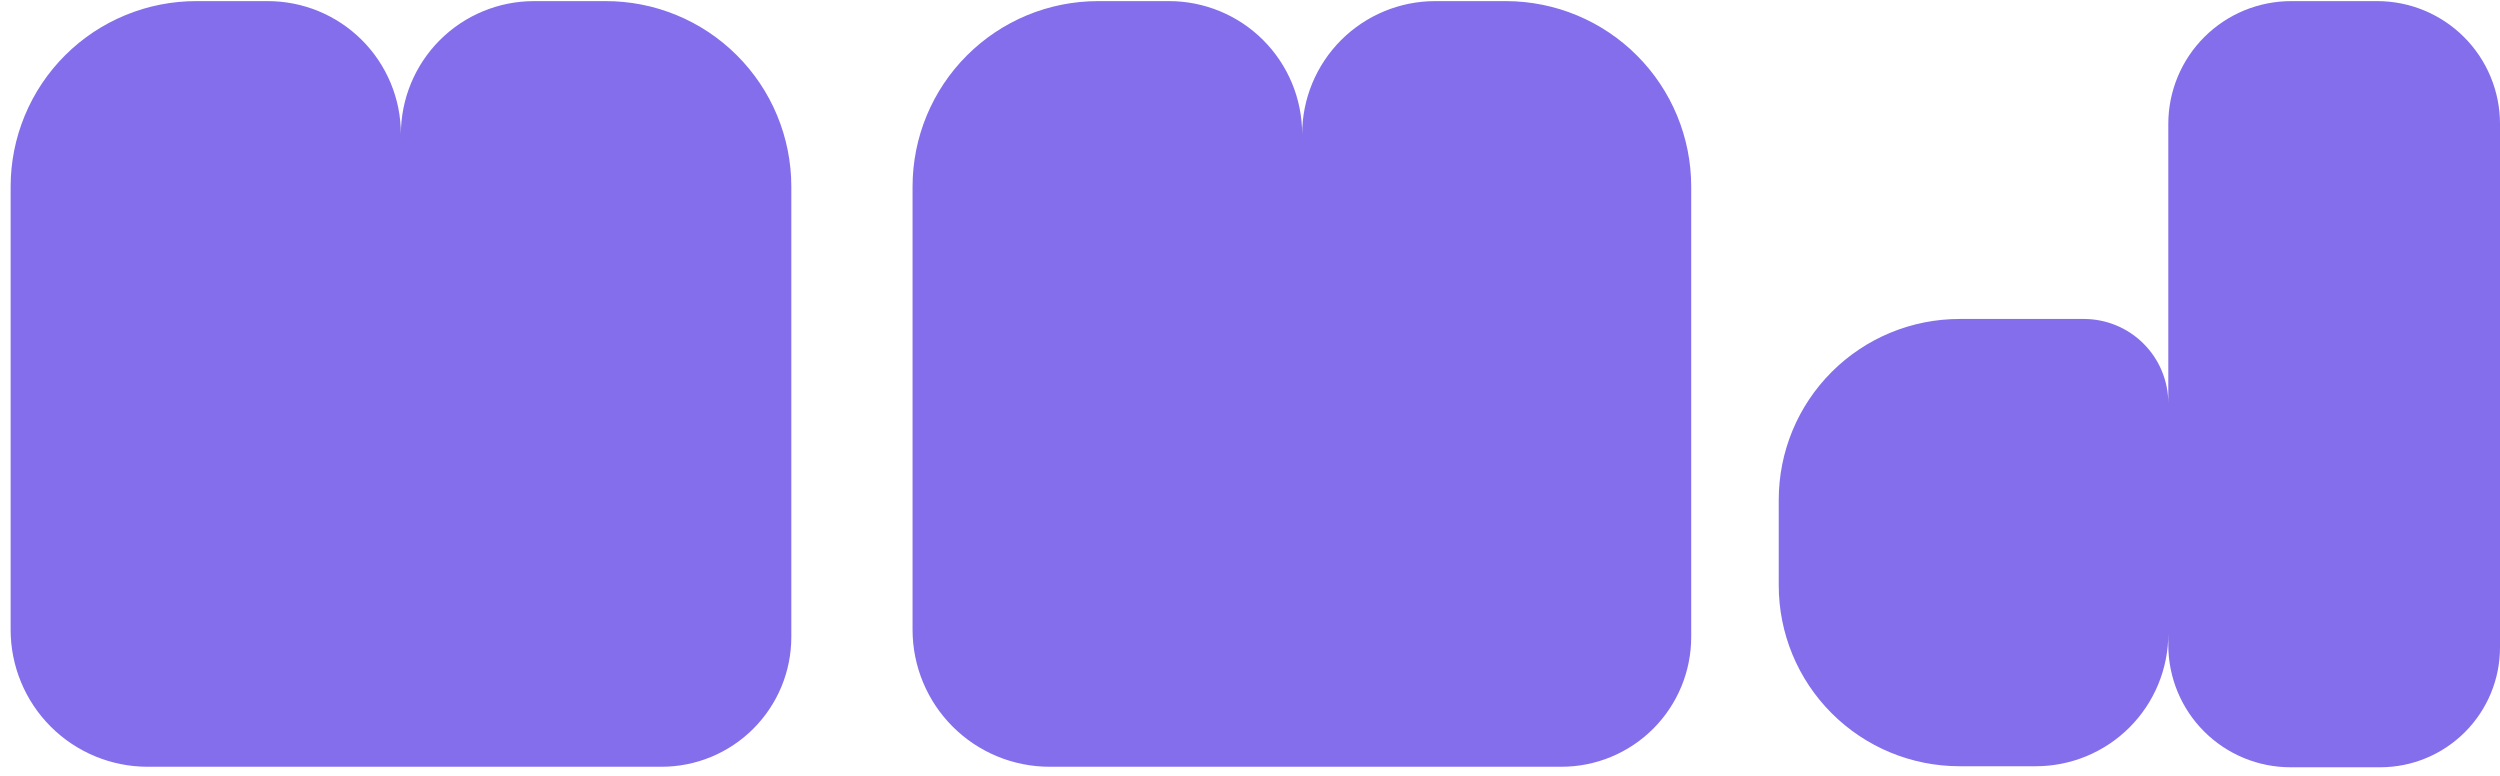 <svg width="87" height="27" viewBox="0 0 87 27" fill="none" xmlns="http://www.w3.org/2000/svg">
<path d="M21.055 0.039H18.581C17.354 0.039 16.176 0.527 15.307 1.395C14.439 2.264 13.951 3.442 13.951 4.67C13.951 4.06 13.831 3.457 13.598 2.895C13.364 2.332 13.022 1.821 12.591 1.391C12.159 0.961 11.648 0.62 11.085 0.388C10.521 0.156 9.918 0.038 9.309 0.039H6.848C5.998 0.036 5.156 0.201 4.371 0.524C3.585 0.847 2.871 1.321 2.269 1.921C1.667 2.521 1.189 3.233 0.864 4.018C0.538 4.802 0.37 5.644 0.37 6.493V21.916C0.37 23.18 0.872 24.393 1.766 25.287C2.66 26.181 3.873 26.683 5.137 26.683H23.015C23.609 26.684 24.197 26.568 24.746 26.341C25.294 26.114 25.793 25.782 26.213 25.362C26.633 24.943 26.966 24.444 27.194 23.896C27.421 23.348 27.538 22.76 27.538 22.166V6.493C27.538 5.643 27.37 4.801 27.044 4.016C26.718 3.231 26.24 2.519 25.637 1.919C25.035 1.319 24.32 0.844 23.534 0.522C22.747 0.199 21.905 0.035 21.055 0.039Z" fill="#846EEB"/>
<path d="M52.418 0.039H49.945C48.717 0.039 47.539 0.527 46.671 1.395C45.803 2.264 45.315 3.442 45.315 4.67C45.315 4.061 45.195 3.458 44.962 2.896C44.729 2.334 44.387 1.823 43.956 1.393C43.526 0.963 43.015 0.622 42.452 0.39C41.89 0.158 41.287 0.038 40.678 0.039H38.211C36.5 0.039 34.858 0.719 33.648 1.93C32.437 3.14 31.757 4.781 31.757 6.493V21.916C31.757 23.18 32.26 24.393 33.154 25.287C34.048 26.181 35.261 26.683 36.525 26.683H54.331C54.925 26.684 55.513 26.568 56.062 26.341C56.61 26.114 57.109 25.782 57.529 25.362C57.949 24.943 58.282 24.444 58.51 23.896C58.737 23.348 58.854 22.76 58.854 22.166V6.493C58.854 4.785 58.177 3.146 56.97 1.936C55.764 0.726 54.127 0.044 52.418 0.039Z" fill="#846EEB"/>
<path d="M75.457 22.446C75.457 23.575 75.905 24.657 76.703 25.455C77.501 26.253 78.583 26.701 79.712 26.701H82.829C83.935 26.701 84.996 26.262 85.778 25.479C86.561 24.697 87 23.636 87 22.529V4.312C87 3.179 86.55 2.092 85.749 1.291C84.947 0.489 83.86 0.039 82.727 0.039H79.748C79.185 0.037 78.627 0.146 78.107 0.359C77.587 0.573 77.113 0.887 76.715 1.284C76.316 1.681 76 2.153 75.784 2.673C75.568 3.192 75.457 3.749 75.457 4.312V14.037C75.457 13.652 75.381 13.27 75.233 12.913C75.086 12.557 74.869 12.233 74.596 11.96C74.324 11.687 74 11.471 73.643 11.323C73.287 11.176 72.905 11.1 72.519 11.1H68.192C66.523 11.1 64.923 11.763 63.743 12.943C62.562 14.123 61.9 15.724 61.9 17.393V20.372C61.9 22.041 62.562 23.642 63.743 24.822C64.923 26.002 66.523 26.665 68.192 26.665H70.838C71.445 26.666 72.045 26.547 72.605 26.316C73.166 26.084 73.675 25.745 74.104 25.316C74.533 24.888 74.873 24.379 75.105 23.819C75.337 23.259 75.457 22.659 75.457 22.053" fill="#846EEB"/>
</svg>
